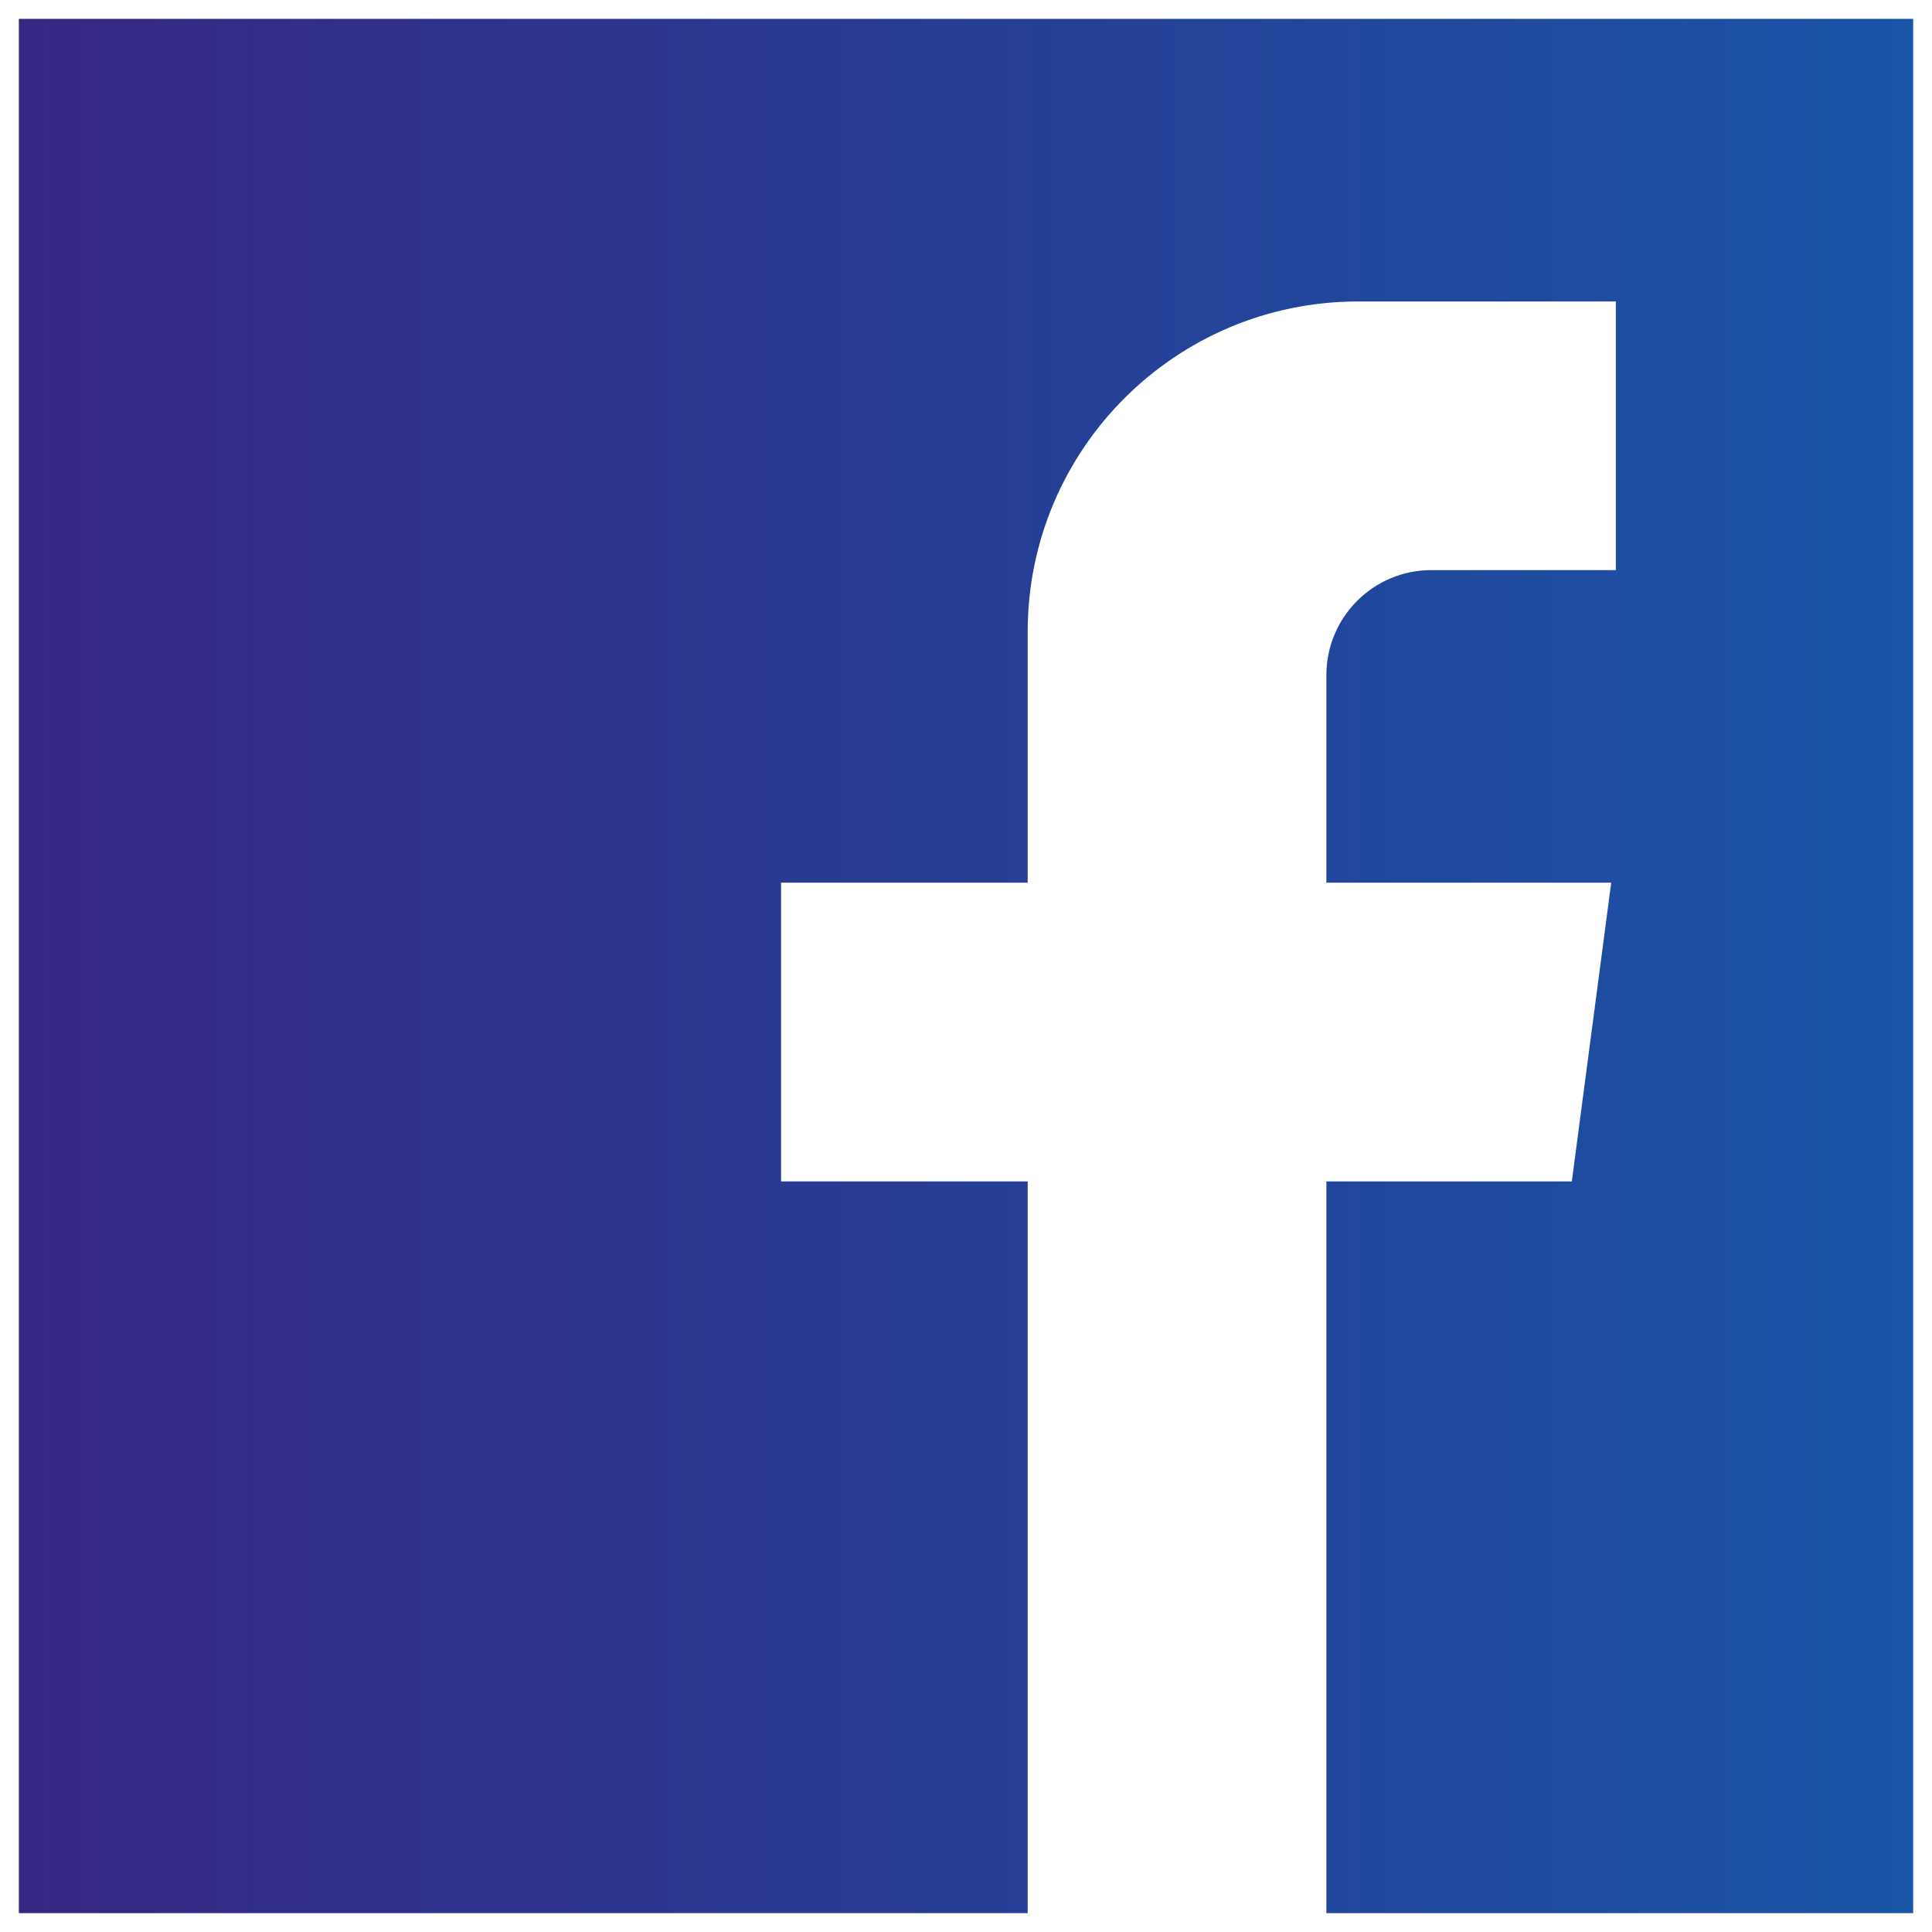 <?xml version="1.0" encoding="utf-8"?>
<!-- Generator: Adobe Illustrator 21.0.0, SVG Export Plug-In . SVG Version: 6.00 Build 0)  -->
<svg version="1.1" id="Layer_1" xmlns="http://www.w3.org/2000/svg" xmlns:xlink="http://www.w3.org/1999/xlink" x="0px" y="0px"
	 viewBox="0 0 410.155 410.155" enable-background="new 0 0 410.155 410.155" xml:space="preserve">
<g>
	<linearGradient id="SVGID_1_" gradientUnits="userSpaceOnUse" x1="4" y1="205.077" x2="406.154" y2="205.077">
		<stop  offset="0" style="stop-color:#362784"/>
		<stop  offset="1" style="stop-color:#1954A6"/>
	</linearGradient>
	<path fill="url(#SVGID_1_)" d="M4,4v402.155h214.172V250.811h-52.356v-63.416h52.356v-53.257c0-38.736,31.398-70.134,70.129-70.134
		h54.734v57.027h-39.163c-12.31,0-22.285,9.975-22.285,22.285v44.079h60.466l-8.359,63.416h-52.107v155.344h124.567V4H4z"/>
</g>
</svg>
